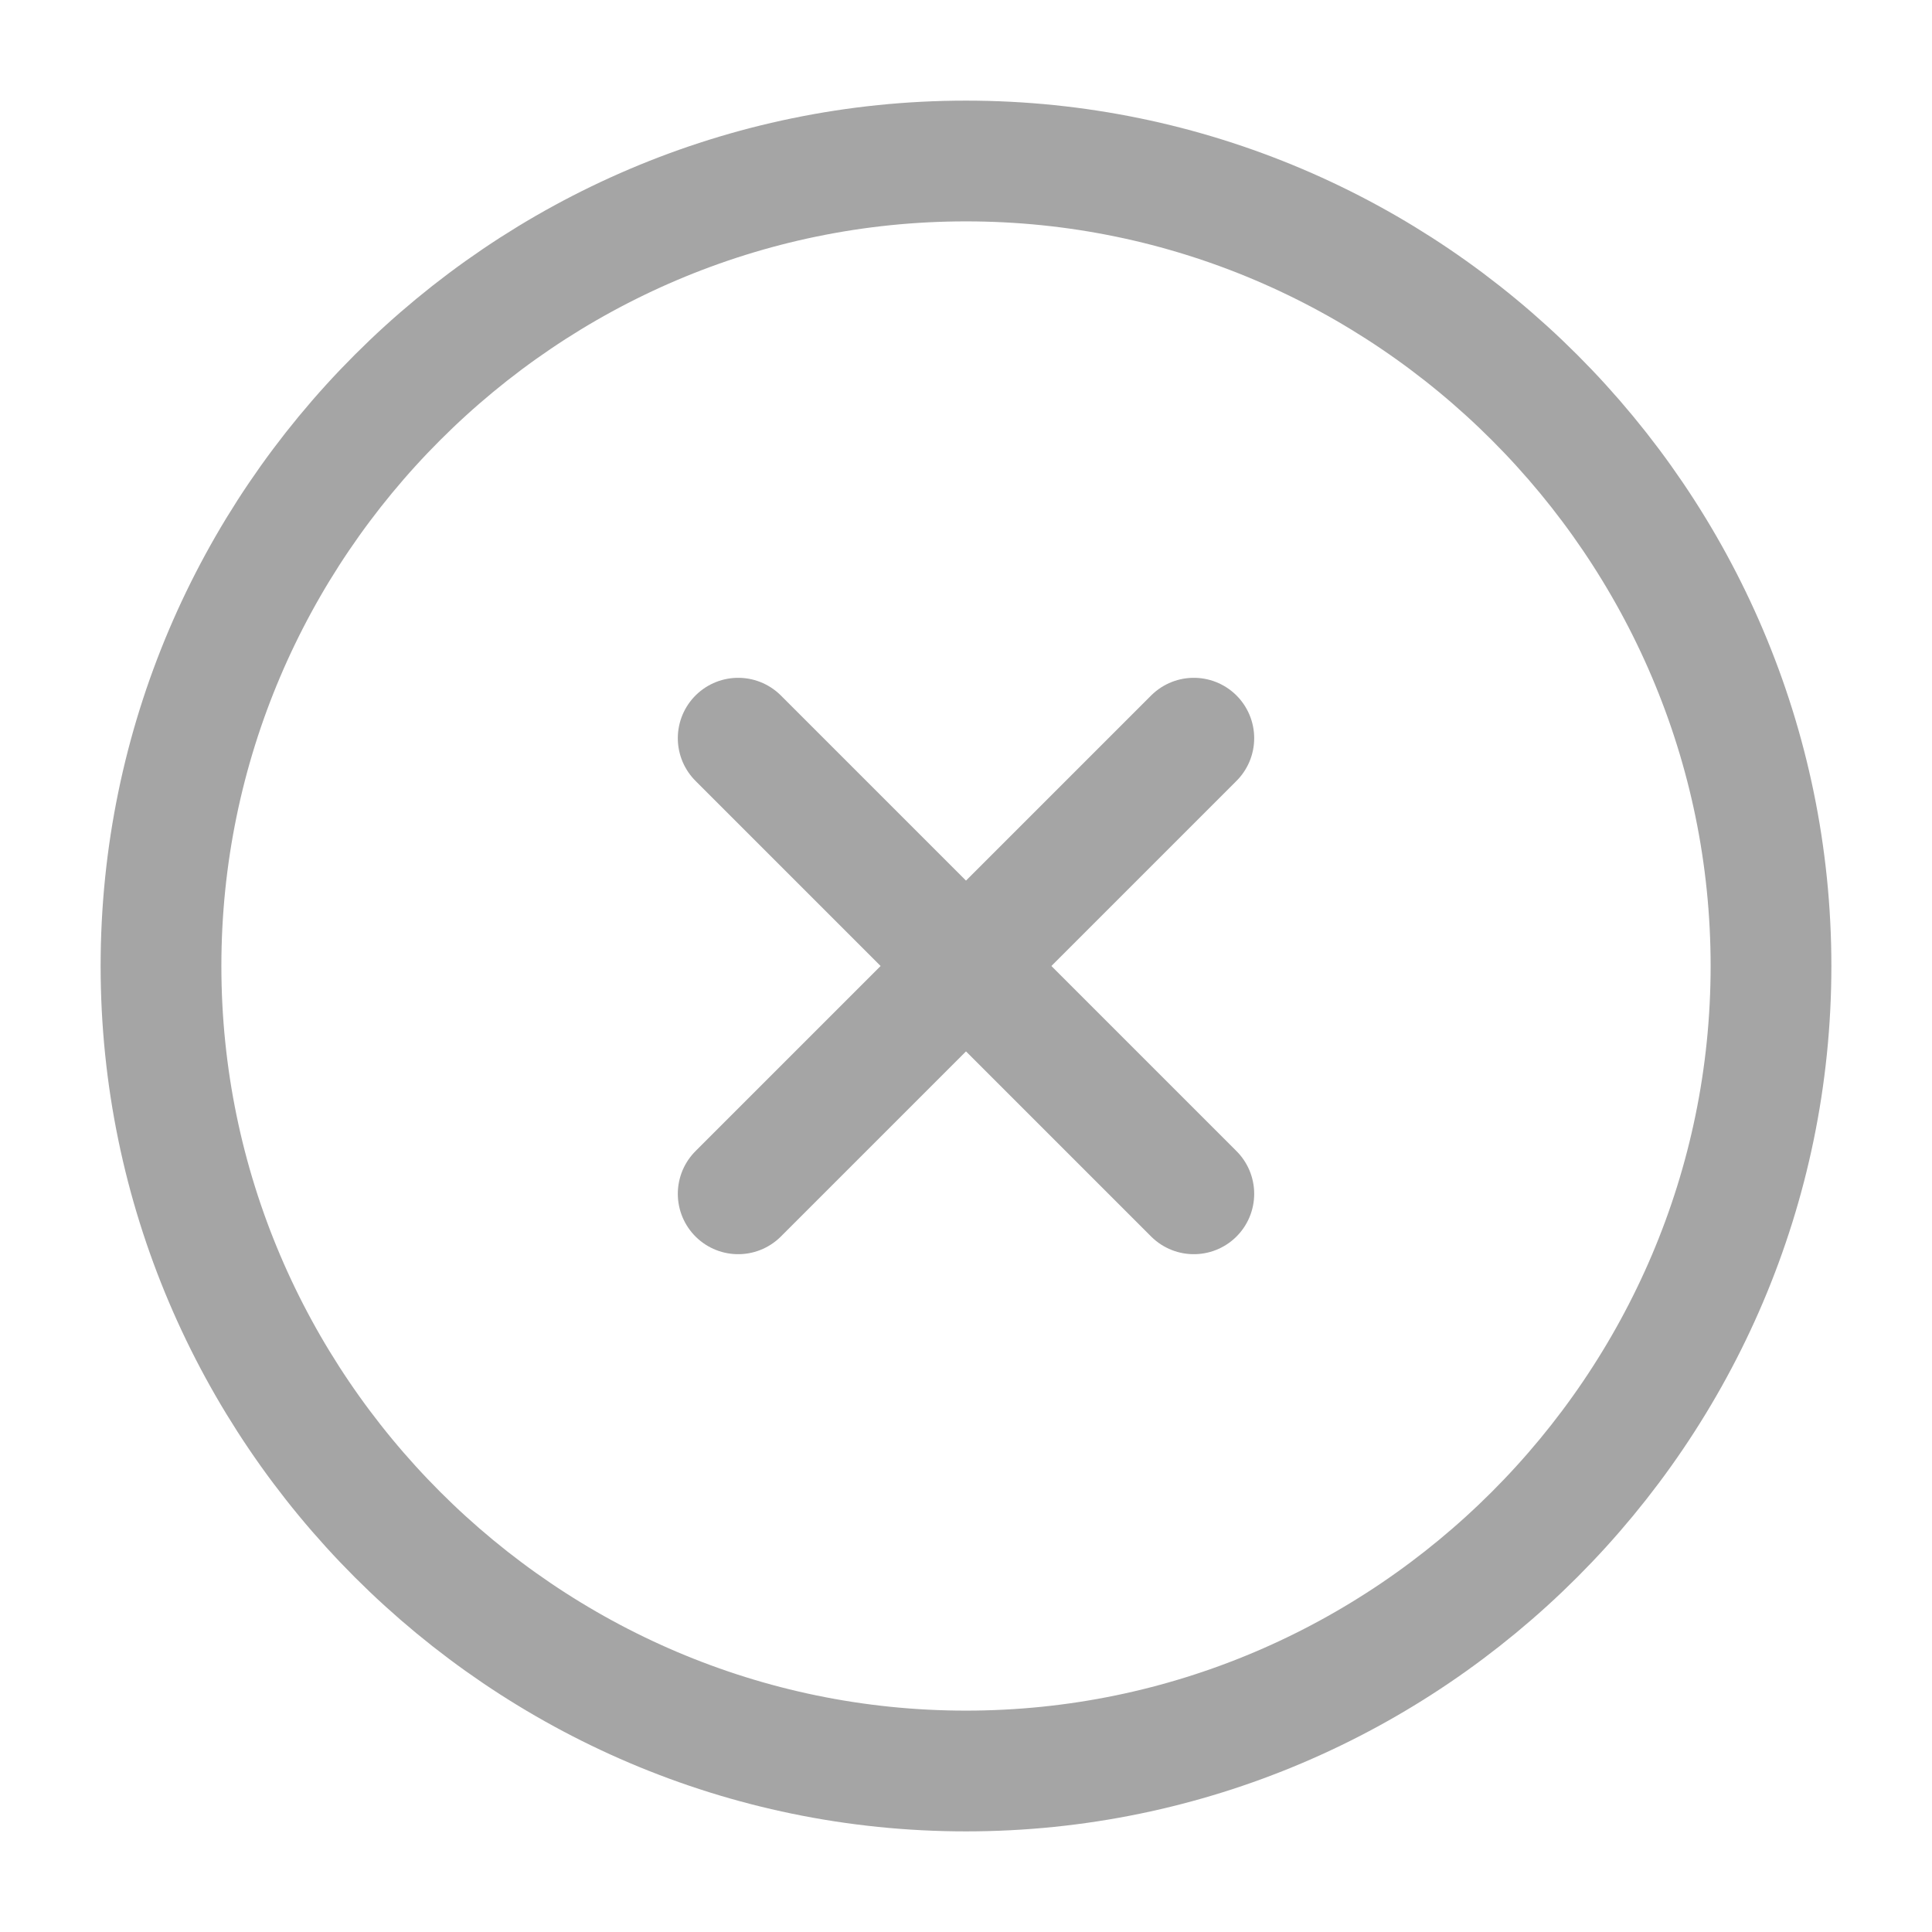 <!DOCTYPE svg PUBLIC "-//W3C//DTD SVG 1.1//EN" "http://www.w3.org/Graphics/SVG/1.1/DTD/svg11.dtd">
<!-- Uploaded to: SVG Repo, www.svgrepo.com, Transformed by: SVG Repo Mixer Tools -->
<svg width="800px" height="800px" viewBox="0 0 24 24" fill="none" xmlns="http://www.w3.org/2000/svg">
<g id="SVGRepo_bgCarrier" stroke-width="0"/>
<g id="SVGRepo_tracerCarrier" stroke-linecap="round" stroke-linejoin="round"/>
<g id="SVGRepo_iconCarrier"> <path d="M12 22C17.5 22 22 17.5 22 12C22 6.5 17.5 2 12 2C6.5 2 2 6.5 2 12C2 17.5 6.5 22 12 22Z" stroke="#A5A5A5" stroke-width="1.5" stroke-linecap="round" stroke-linejoin="round"/> <path d="M9.17 14.83L14.83 9.17" stroke="#A5A5A5" stroke-width="1.5" stroke-linecap="round" stroke-linejoin="round"/> <path d="M14.83 14.83L9.17 9.17" stroke="#A5A5A5" stroke-width="1.5" stroke-linecap="round" stroke-linejoin="round"/> </g>
</svg>